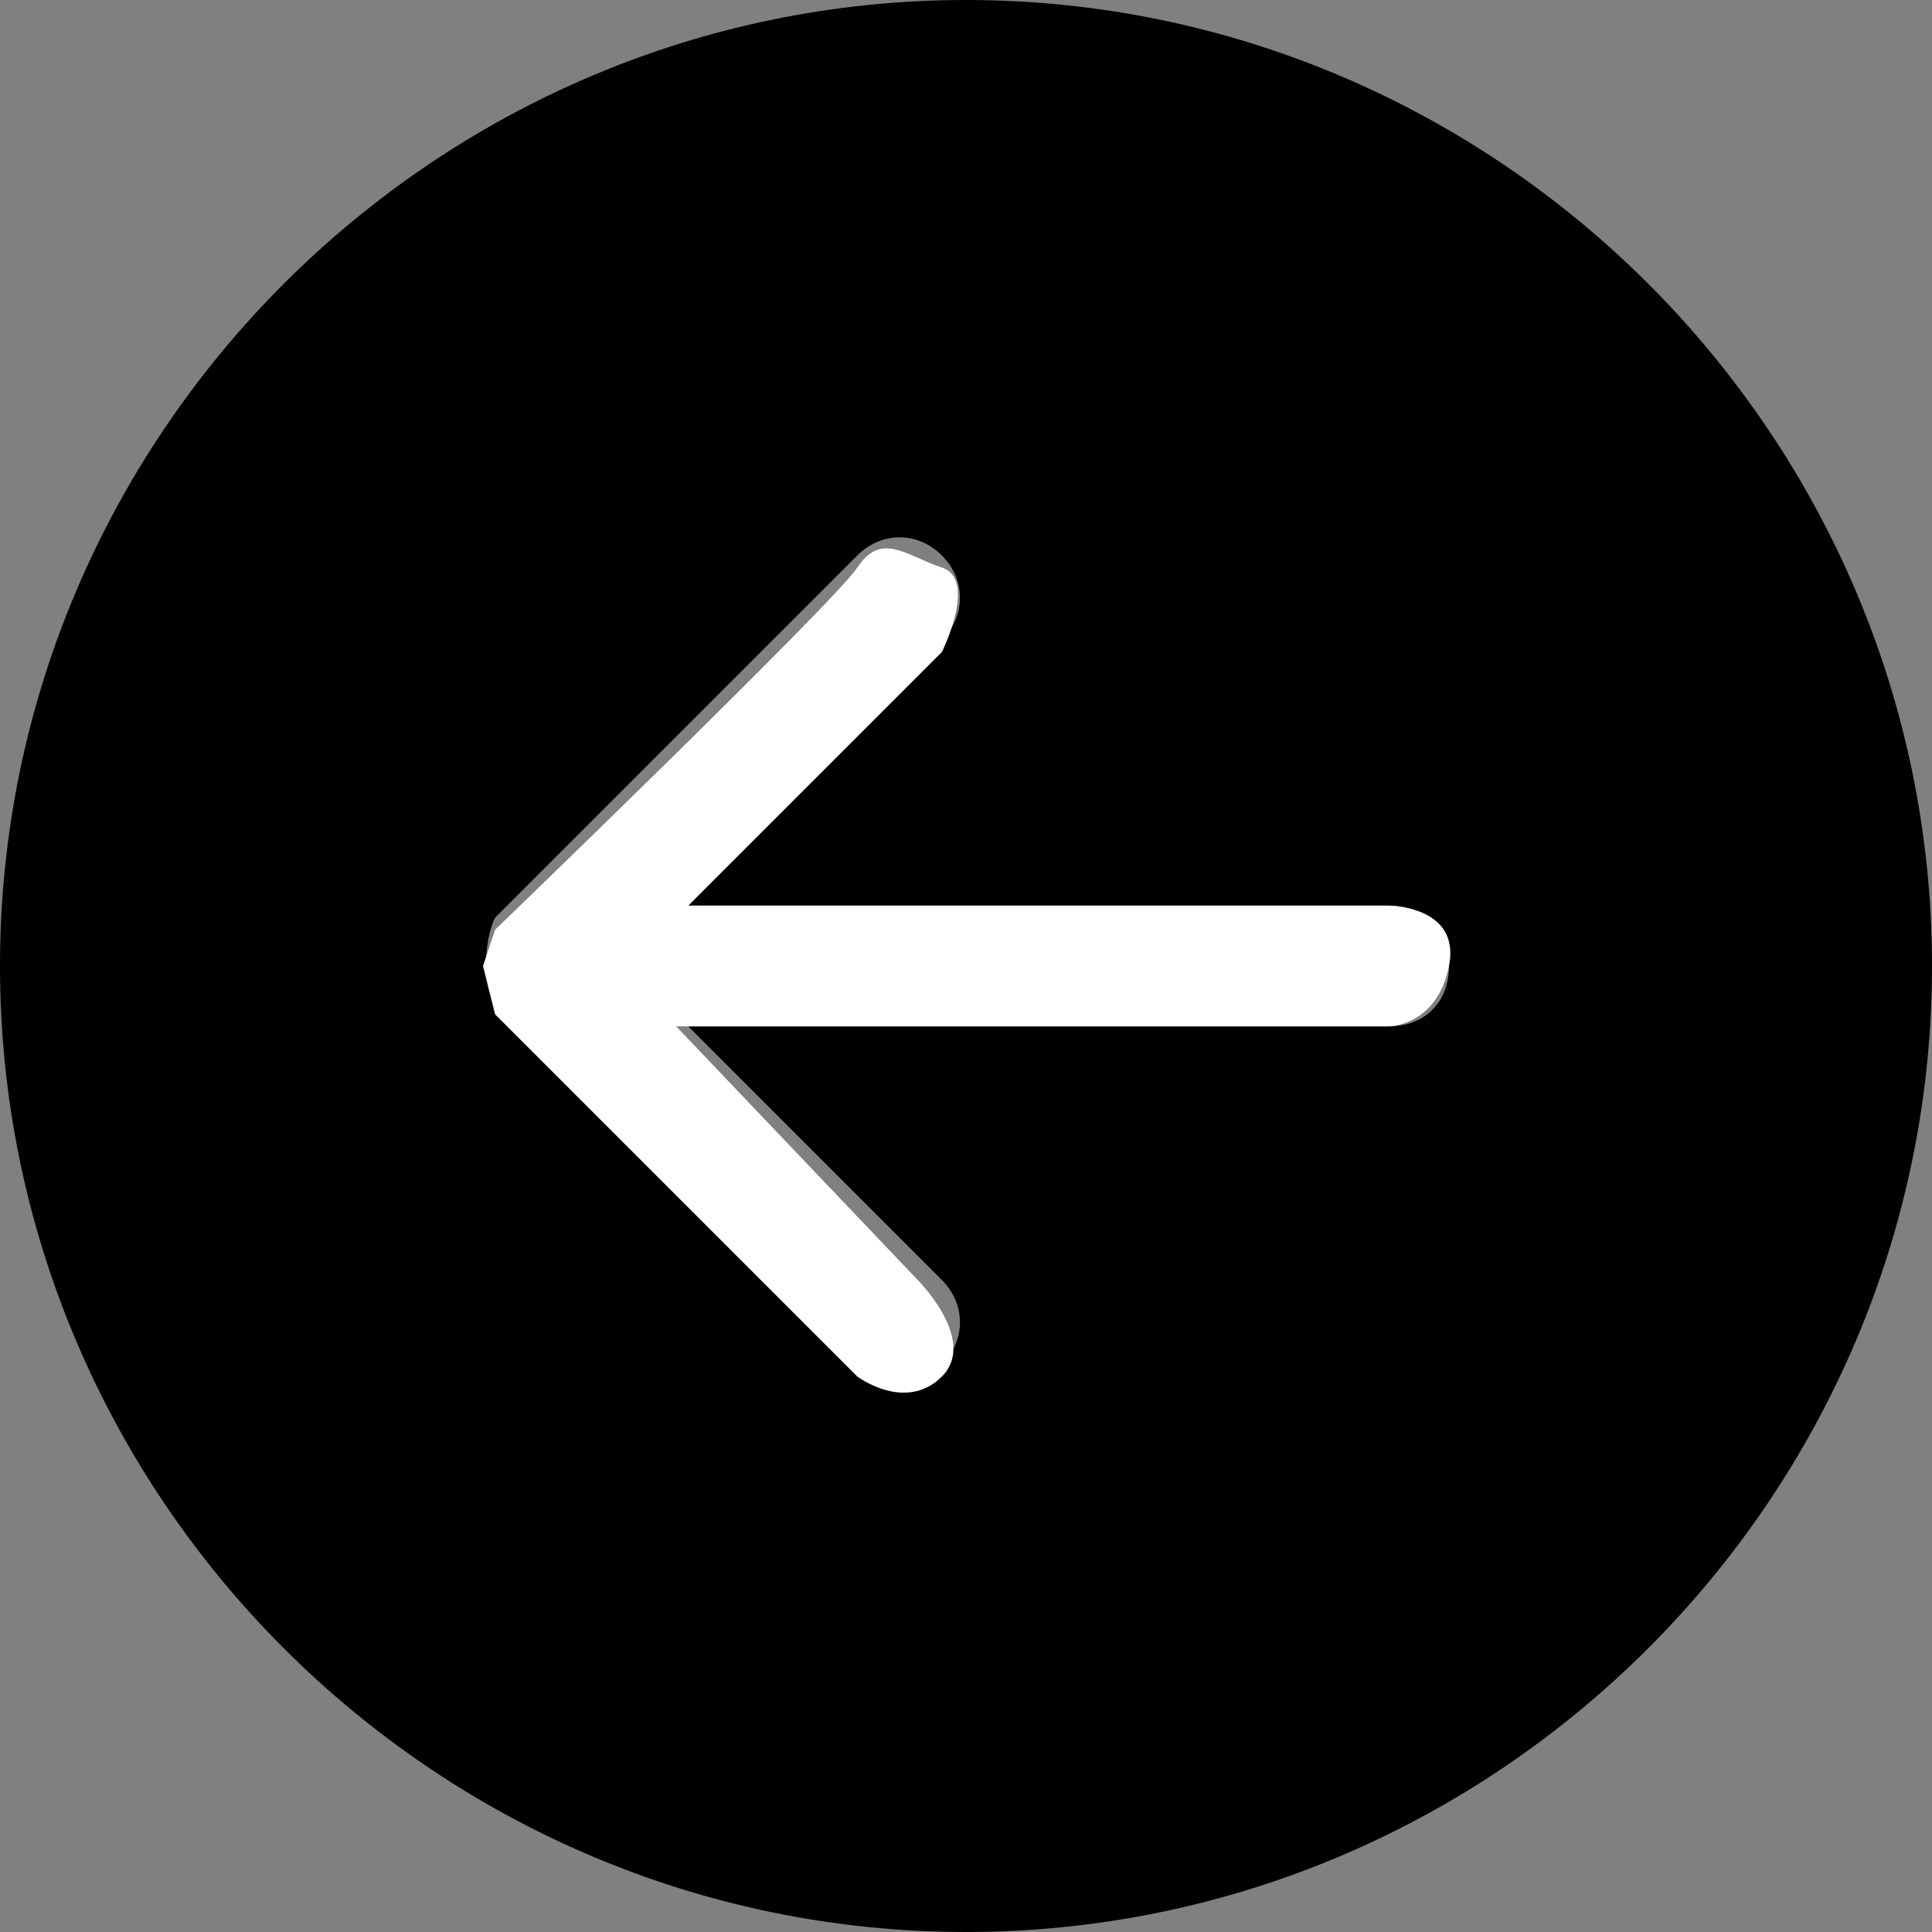 <?xml version="1.0" encoding="utf-8"?>
<!-- Generator: Adobe Illustrator 26.0.3, SVG Export Plug-In . SVG Version: 6.00 Build 0)  -->
<svg version="1.1" id="Layer_1" xmlns="http://www.w3.org/2000/svg" xmlns:xlink="http://www.w3.org/1999/xlink" x="0px" y="0px"
	 viewBox="0 0 16 16" style="enable-background:new 0 0 16 16;" xml:space="preserve">
<rect x="0" y="0" width="16" height="16" fill="#808080" stroke="none"/>
<style type="text/css">
	.st0{fill:#FFFFFF;}
</style>
<path d="M8,0C3.6,0,0,3.6,0,8s3.6,8,8,8s8-3.6,8-8S12.4,0,8,0z M11.5,7.5C11.8,7.5,12,7.7,12,8c0,0.3-0.2,0.5-0.5,0.5H5.7l2.1,2.1
	c0.2,0.2,0.2,0.5,0,0.7s-0.5,0.2-0.7,0l-3-3C4,8.2,4,7.8,4.1,7.6c0,0,0,0,0,0l3-3c0.2-0.2,0.5-0.2,0.7,0s0.2,0.5,0,0.7L5.7,7.5H11.5
	z"/>
<path d="M12,8"/>
<path class="st0" d="M11.5,8.5c0,0,0.4,0,0.5-0.5s-0.5-0.5-0.5-0.5H5.7l2.1-2.1c0,0,0.3-0.6,0-0.7s-0.5-0.3-0.7,0s-3,3-3,3L4,8
	l0.1,0.4l3,3c0,0,0.4,0.3,0.7,0s-0.2-0.8-0.2-0.8l-2-2.1H11.5z"/>
</svg>
